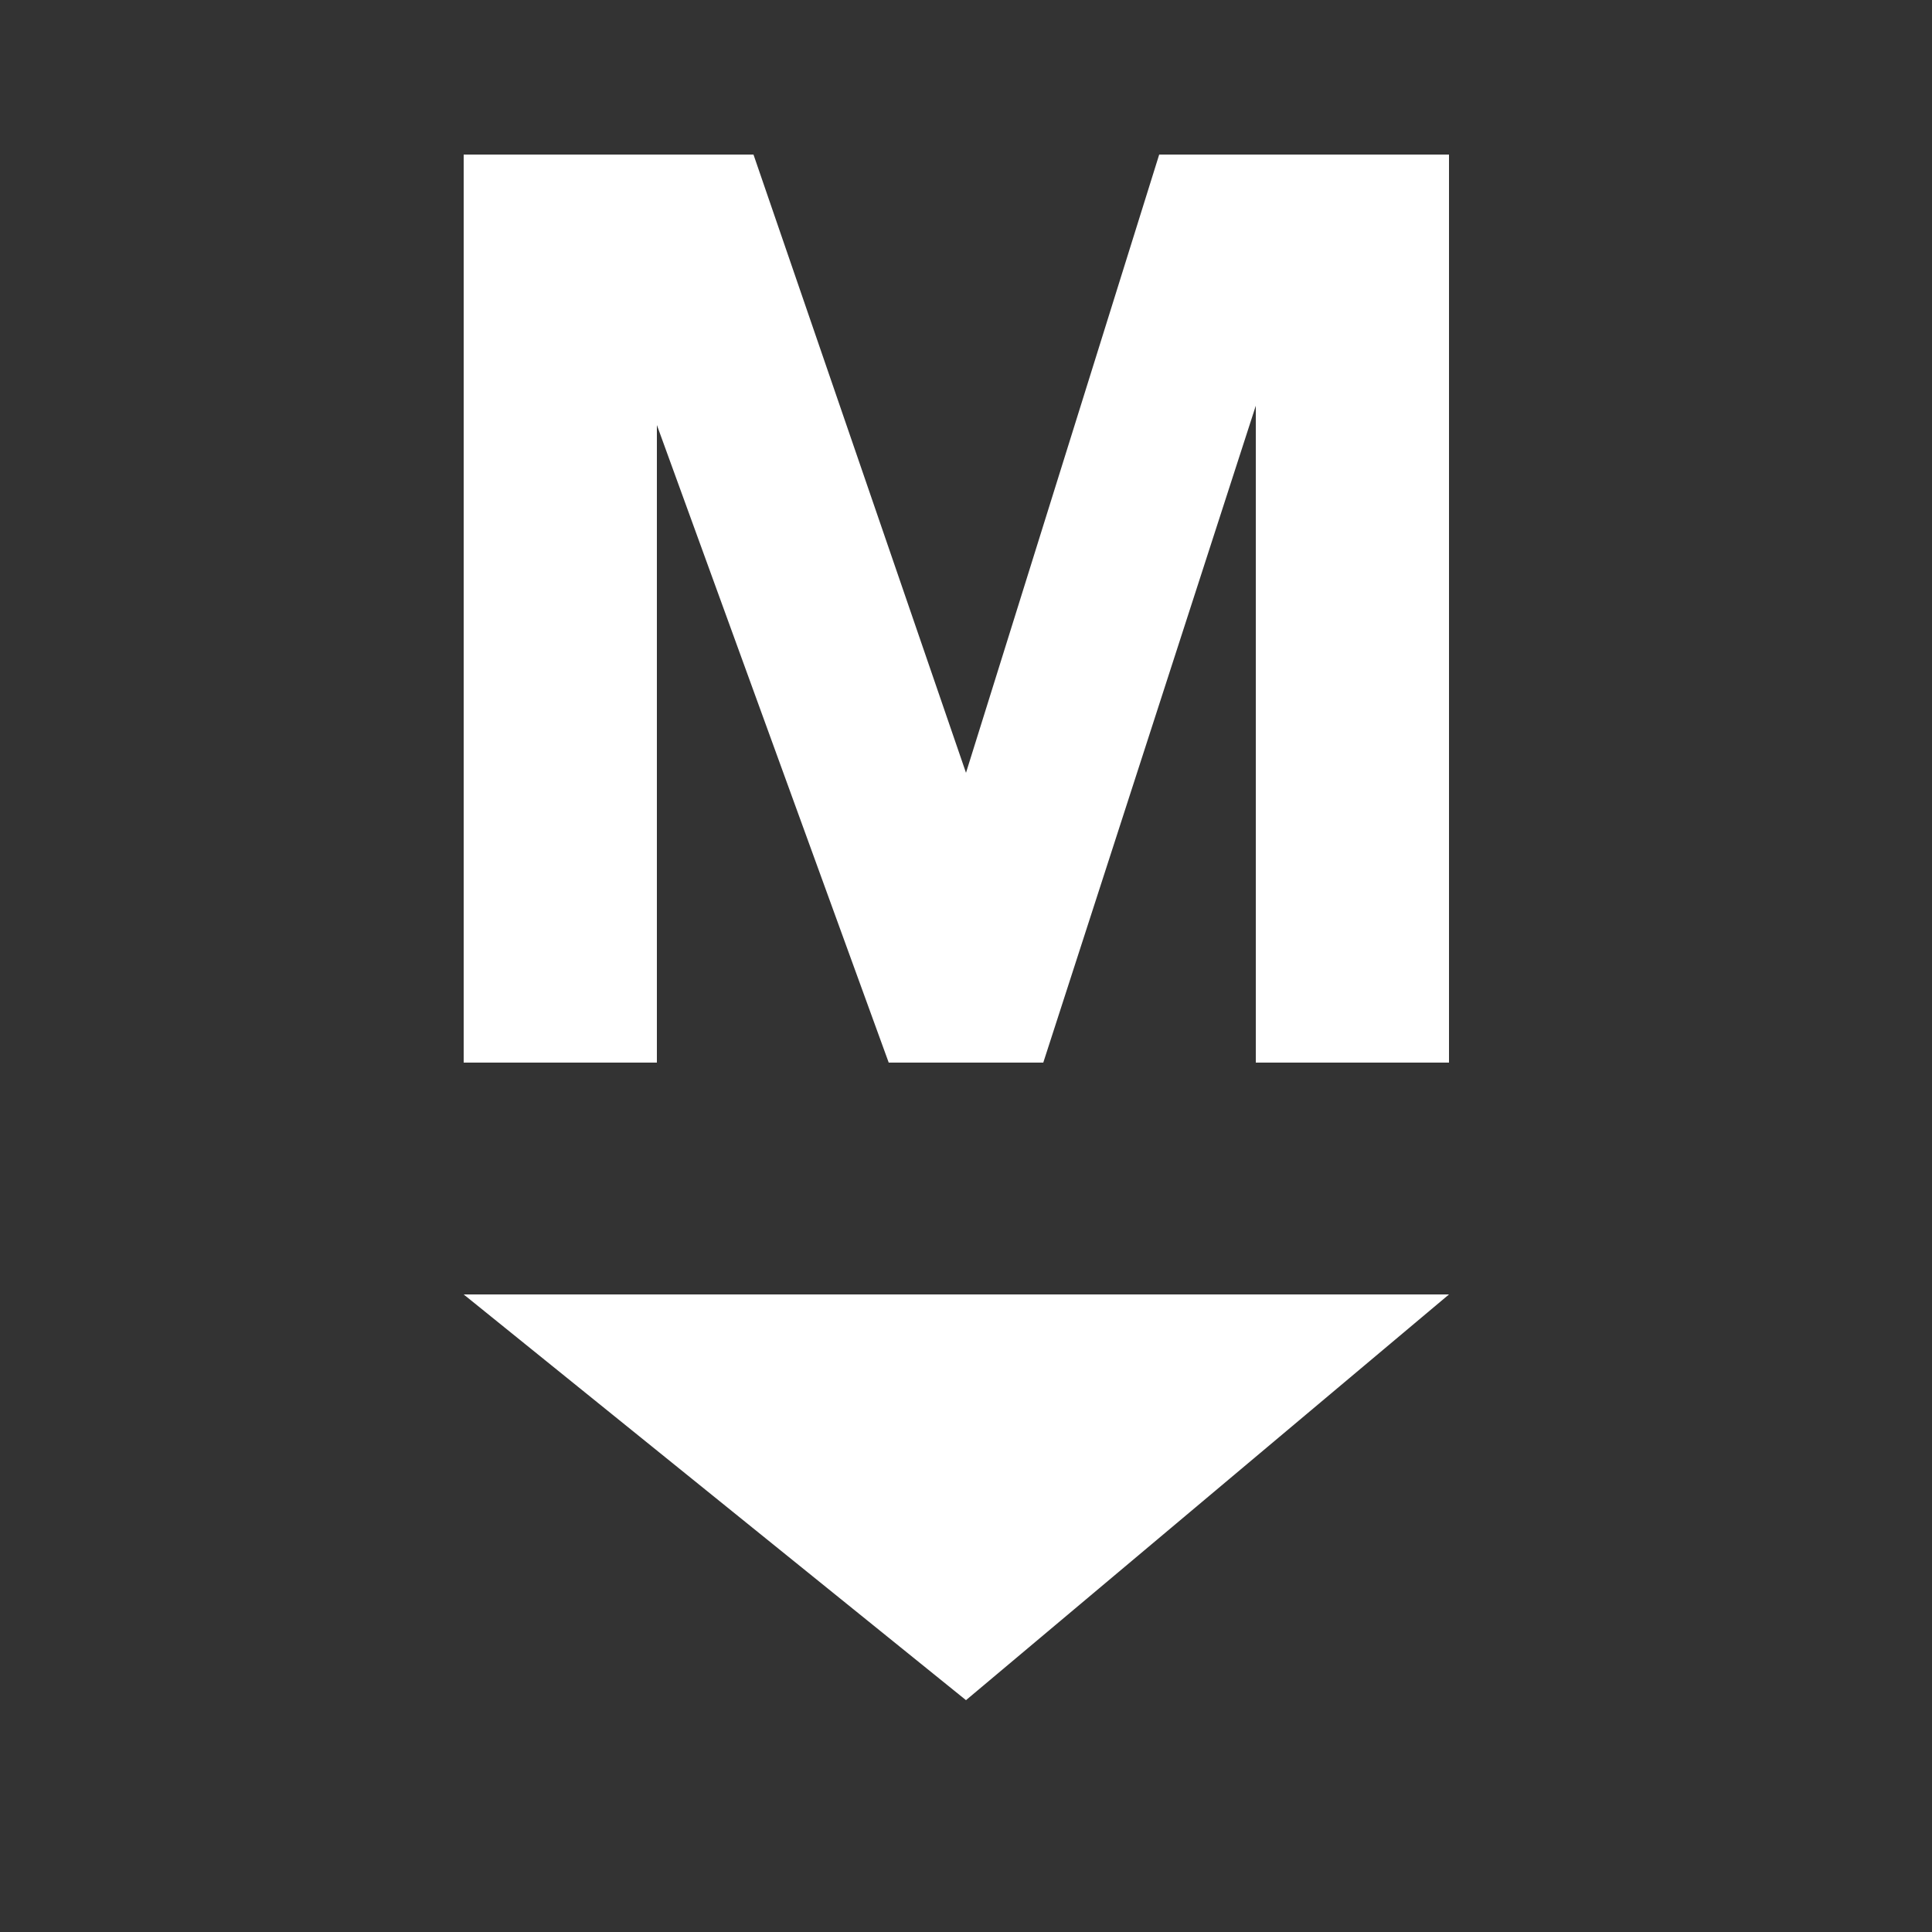 <?xml version="1.0" encoding="utf-8"?>
<!-- Generator: Adobe Illustrator 21.0.0, SVG Export Plug-In . SVG Version: 6.00 Build 0)  -->
<svg version="1.1" id="Layer_1" xmlns="http://www.w3.org/2000/svg" xmlns:xlink="http://www.w3.org/1999/xlink" x="0px" y="0px"
	 viewBox="0 0 10 10" style="enable-background:new 0 0 10 10;" xml:space="preserve">
<rect x="0" y="0" width="10" height="10" fill="#333333" stroke="none"/>
<style type="text/css">
	.st0{fill:#FFFFFF;}
</style>
<g>
	<path class="st0" d="M5,5.3"/>
	<polyline class="st0" points="7.5,6.7 5,8.8 2.4,6.7 	"/>
	<g>
		<path class="st0" d="M3.9,0.8L5,4l0,0l1-3.2h1.5v4.7h-1V2.1l0,0L5.4,5.5H4.6L3.4,2.2l0,0v3.3h-1V0.8H3.9z"/>
	</g>
</g>
</svg>
